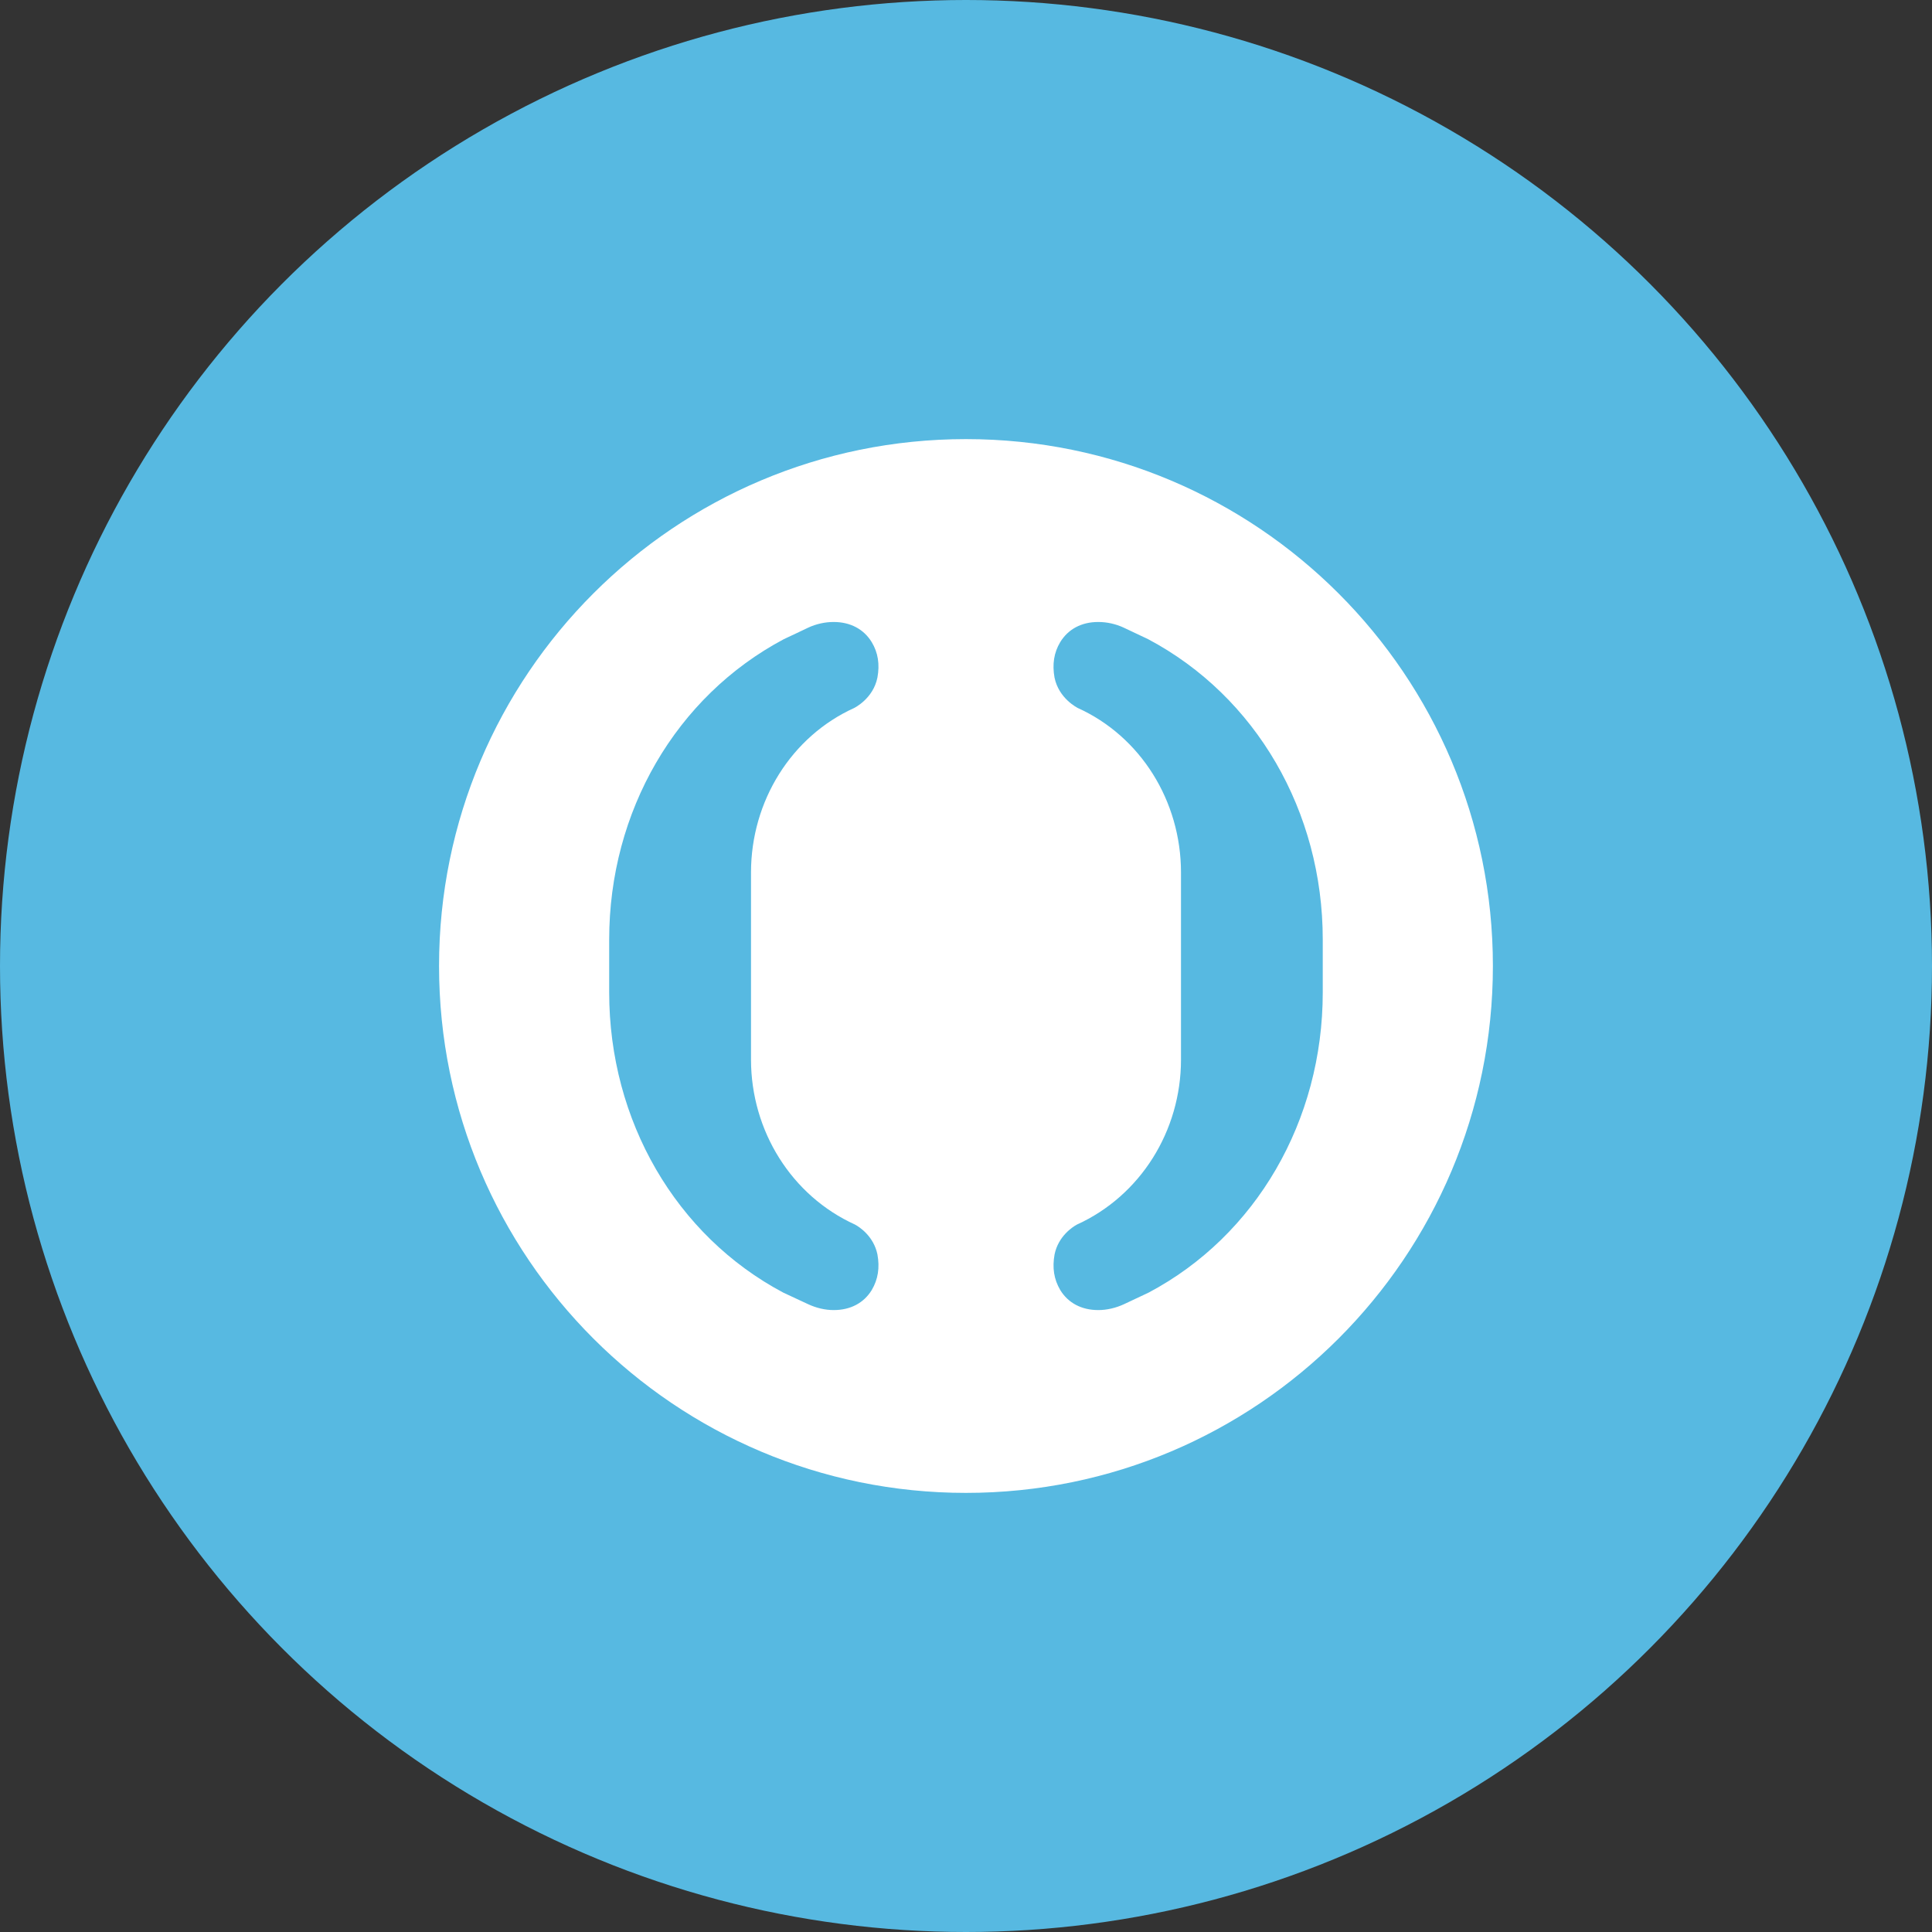 <svg width="32" height="32" viewBox="0 0 32 32" fill="none" xmlns="http://www.w3.org/2000/svg">
<rect x="0" y="0" width="32" height="32" fill="#333333" stroke="none"/>
<circle cx="16" cy="16" r="16" fill="#57B9E1"/>
<g clip-path="url(#clip0)">
<g clip-path="url(#clip1)">
<path d="M21.909 16.438C21.909 18.561 20.804 20.467 19.024 21.41L18.616 21.602C18.482 21.664 18.333 21.699 18.191 21.699C17.913 21.699 17.692 21.581 17.561 21.367C17.456 21.189 17.427 20.997 17.467 20.777C17.529 20.474 17.767 20.321 17.837 20.283C18.887 19.806 19.561 18.734 19.561 17.55V14.452C19.561 13.266 18.89 12.196 17.85 11.726C17.848 11.723 17.538 11.574 17.466 11.222C17.427 11.003 17.456 10.81 17.561 10.635C17.692 10.421 17.912 10.302 18.19 10.302C18.333 10.302 18.481 10.334 18.615 10.397C18.615 10.397 19 10.58 19.015 10.586C20.803 11.534 21.909 13.44 21.909 15.562V16.438H21.909ZM14.162 20.283C14.233 20.321 14.47 20.474 14.533 20.777C14.573 20.997 14.544 21.189 14.439 21.367C14.308 21.581 14.087 21.699 13.809 21.699C13.666 21.699 13.519 21.664 13.384 21.601L12.974 21.41C11.195 20.466 10.09 18.561 10.09 16.438V15.562C10.09 13.439 11.197 11.534 12.984 10.586C13 10.58 13.384 10.397 13.384 10.397C13.518 10.334 13.666 10.302 13.808 10.302C14.085 10.302 14.307 10.421 14.438 10.635C14.544 10.81 14.573 11.004 14.533 11.222C14.462 11.574 14.152 11.723 14.149 11.726C13.11 12.196 12.439 13.266 12.439 14.452V17.55C12.44 18.734 13.112 19.806 14.162 20.283ZM15.999 7.273C11.18 7.273 7.272 11.18 7.272 15.999C7.272 20.82 11.18 24.727 15.999 24.727C20.819 24.727 24.727 20.82 24.727 15.999C24.727 11.18 20.819 7.273 15.999 7.273Z" fill="white"/>
</g>
</g>
<defs>
<clipPath id="clip0">
<rect width="17.454" height="17.454" fill="white" transform="translate(7.272 7.273)"/>
</clipPath>
<clipPath id="clip1">
<rect width="17.454" height="17.454" fill="white" transform="translate(7.272 7.273)"/>
</clipPath>
</defs>
</svg>
